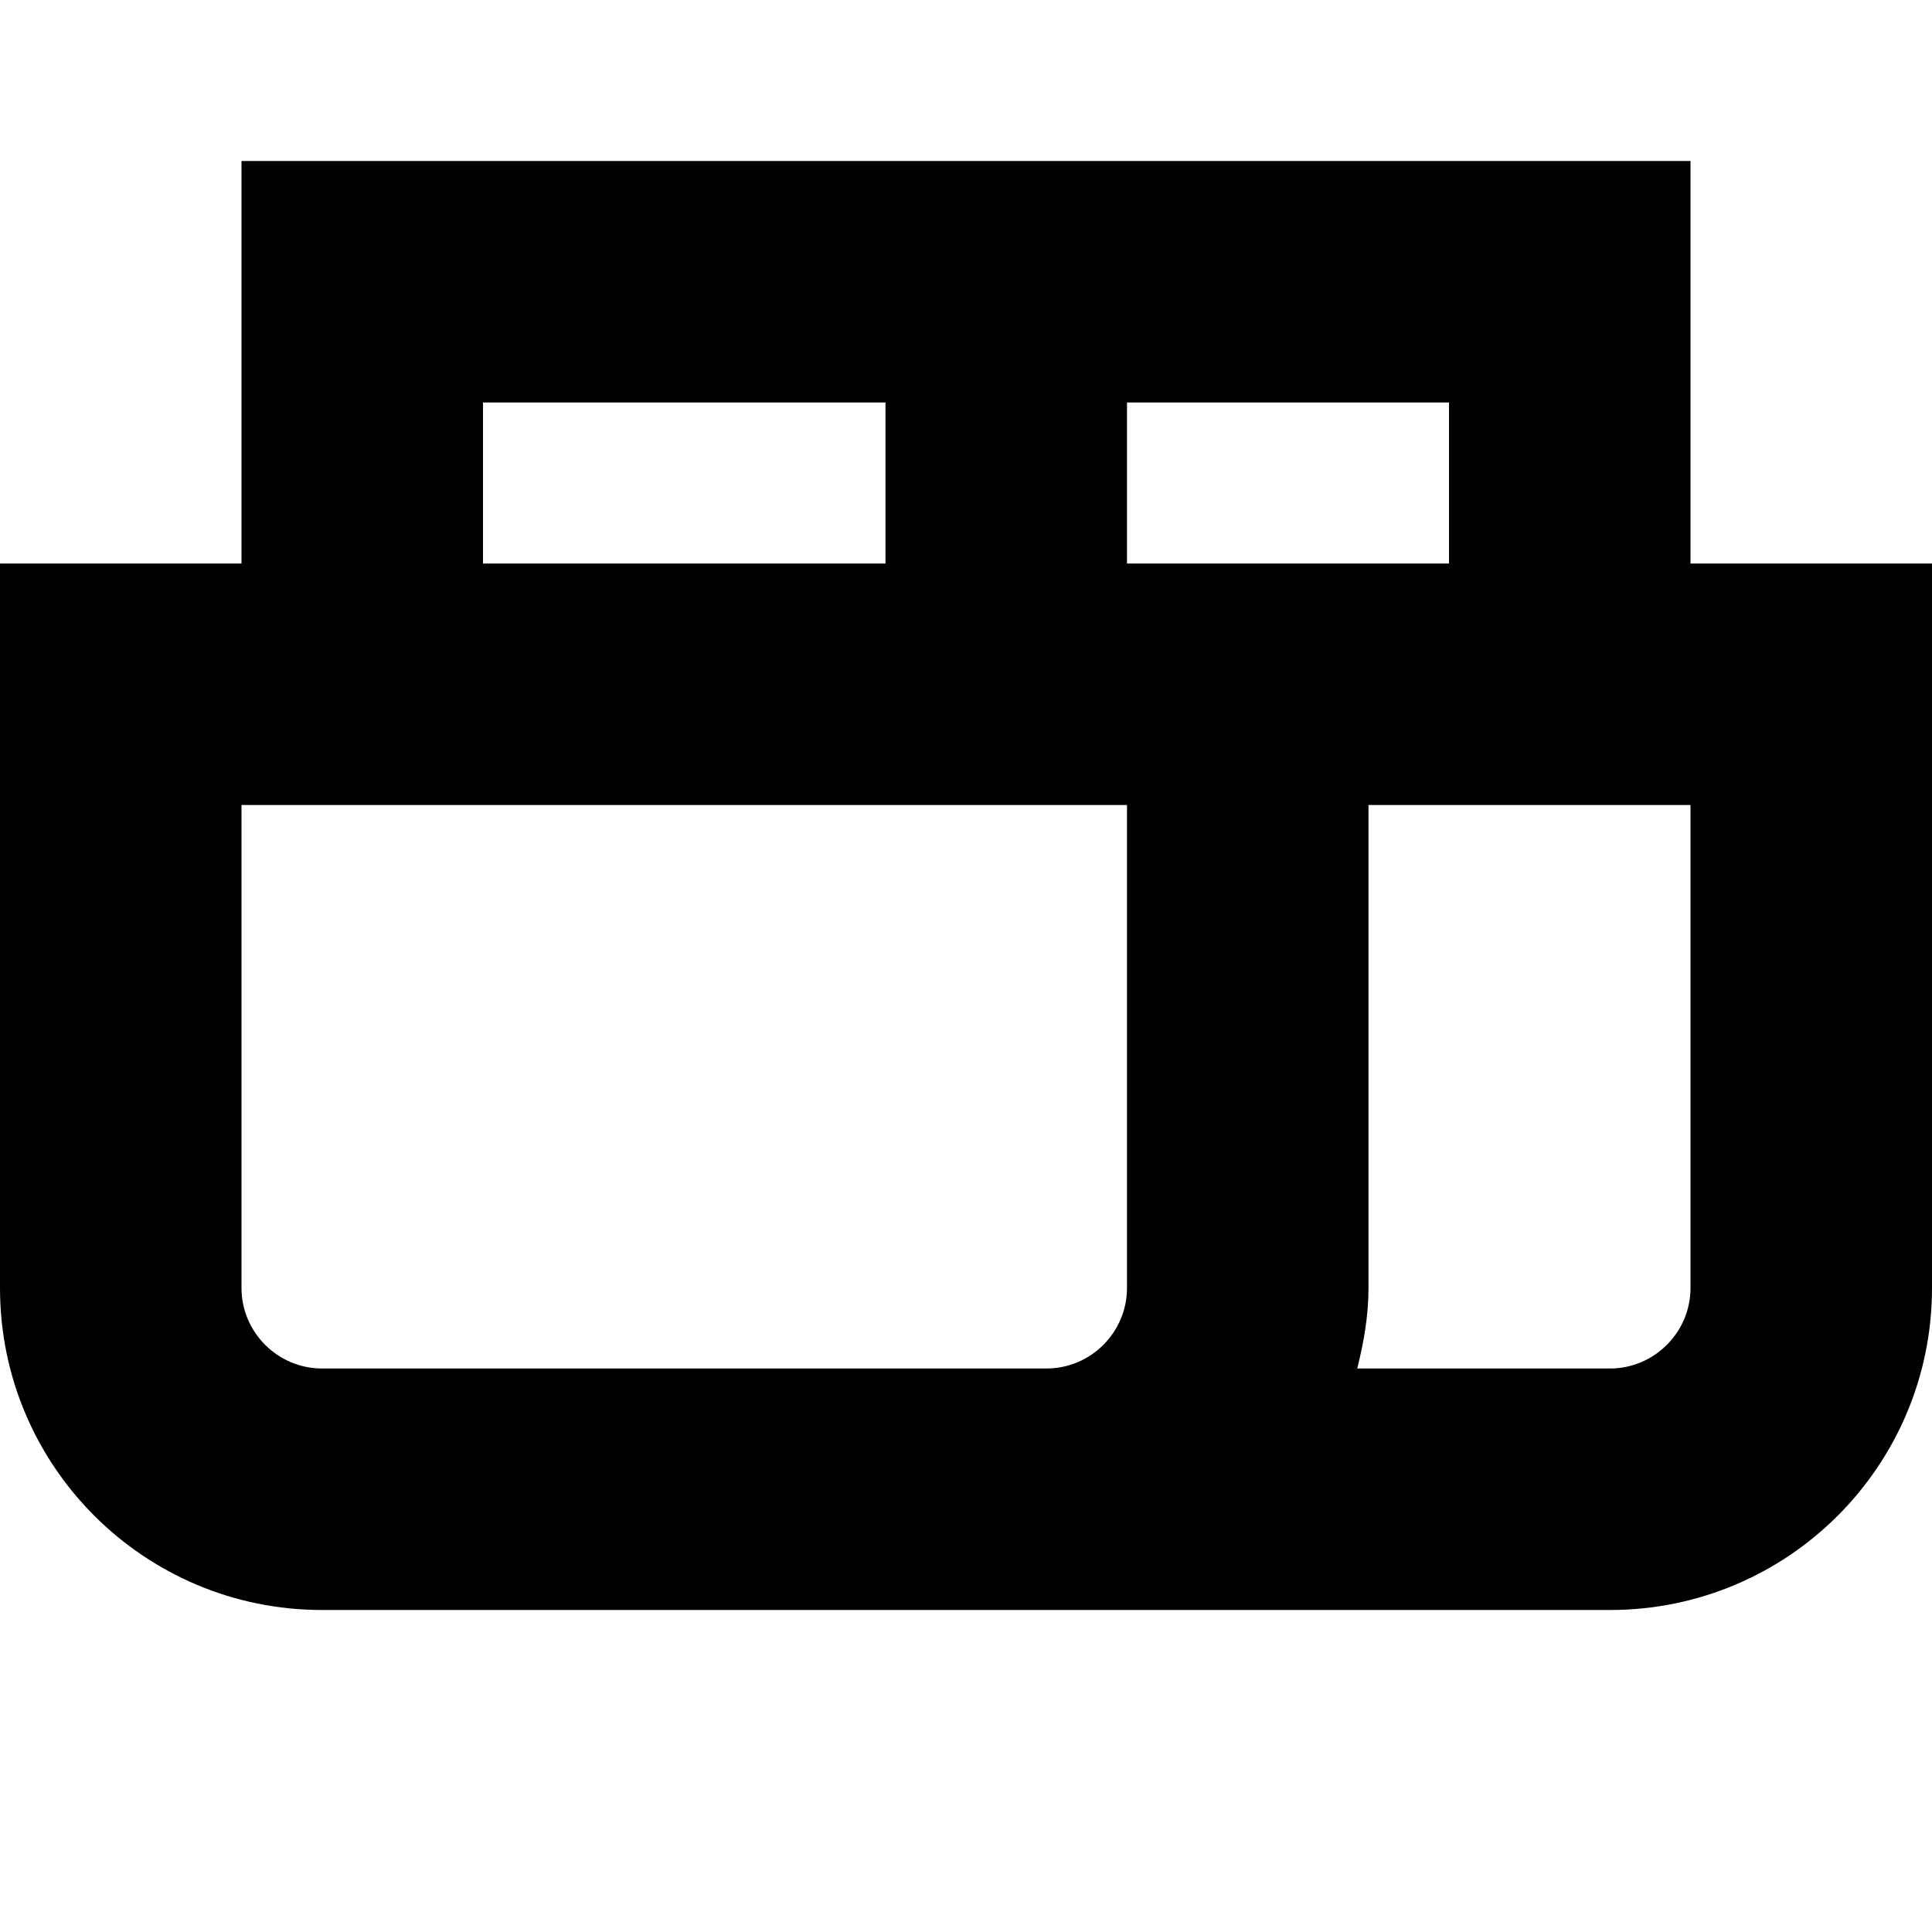 <svg width="24" height="24" viewBox="0 0 24 24" fill="none" xmlns="http://www.w3.org/2000/svg">
  <title>Delivery bag two (outlined)</title>
  <g transform="matrix(
          1 0
          0 1
          0 2
        )"><path fill-rule="nonzero" clip-rule="nonzero" d="M21 5L21 0L14 0L3 0L3 5L0 5L0 14C0 16.21 1.79 18 4 18L20 18C22.21 18 24 16.21 24 14L24 5L21 5ZM14 3L18 3L18 5L17 5L14 5L14 3ZM6 3L11 3L11 5L8 5L6 5L6 3ZM3 14L3 8L14 8L14 14C14 14.55 13.55 15 13 15L4 15C3.45 15 3 14.55 3 14ZM21 14C21 14.55 20.55 15 20 15L16.86 15C16.94 14.68 17 14.35 17 14L17 8L21 8L21 14Z" fill="currentColor" opacity="1"/></g>
</svg>
